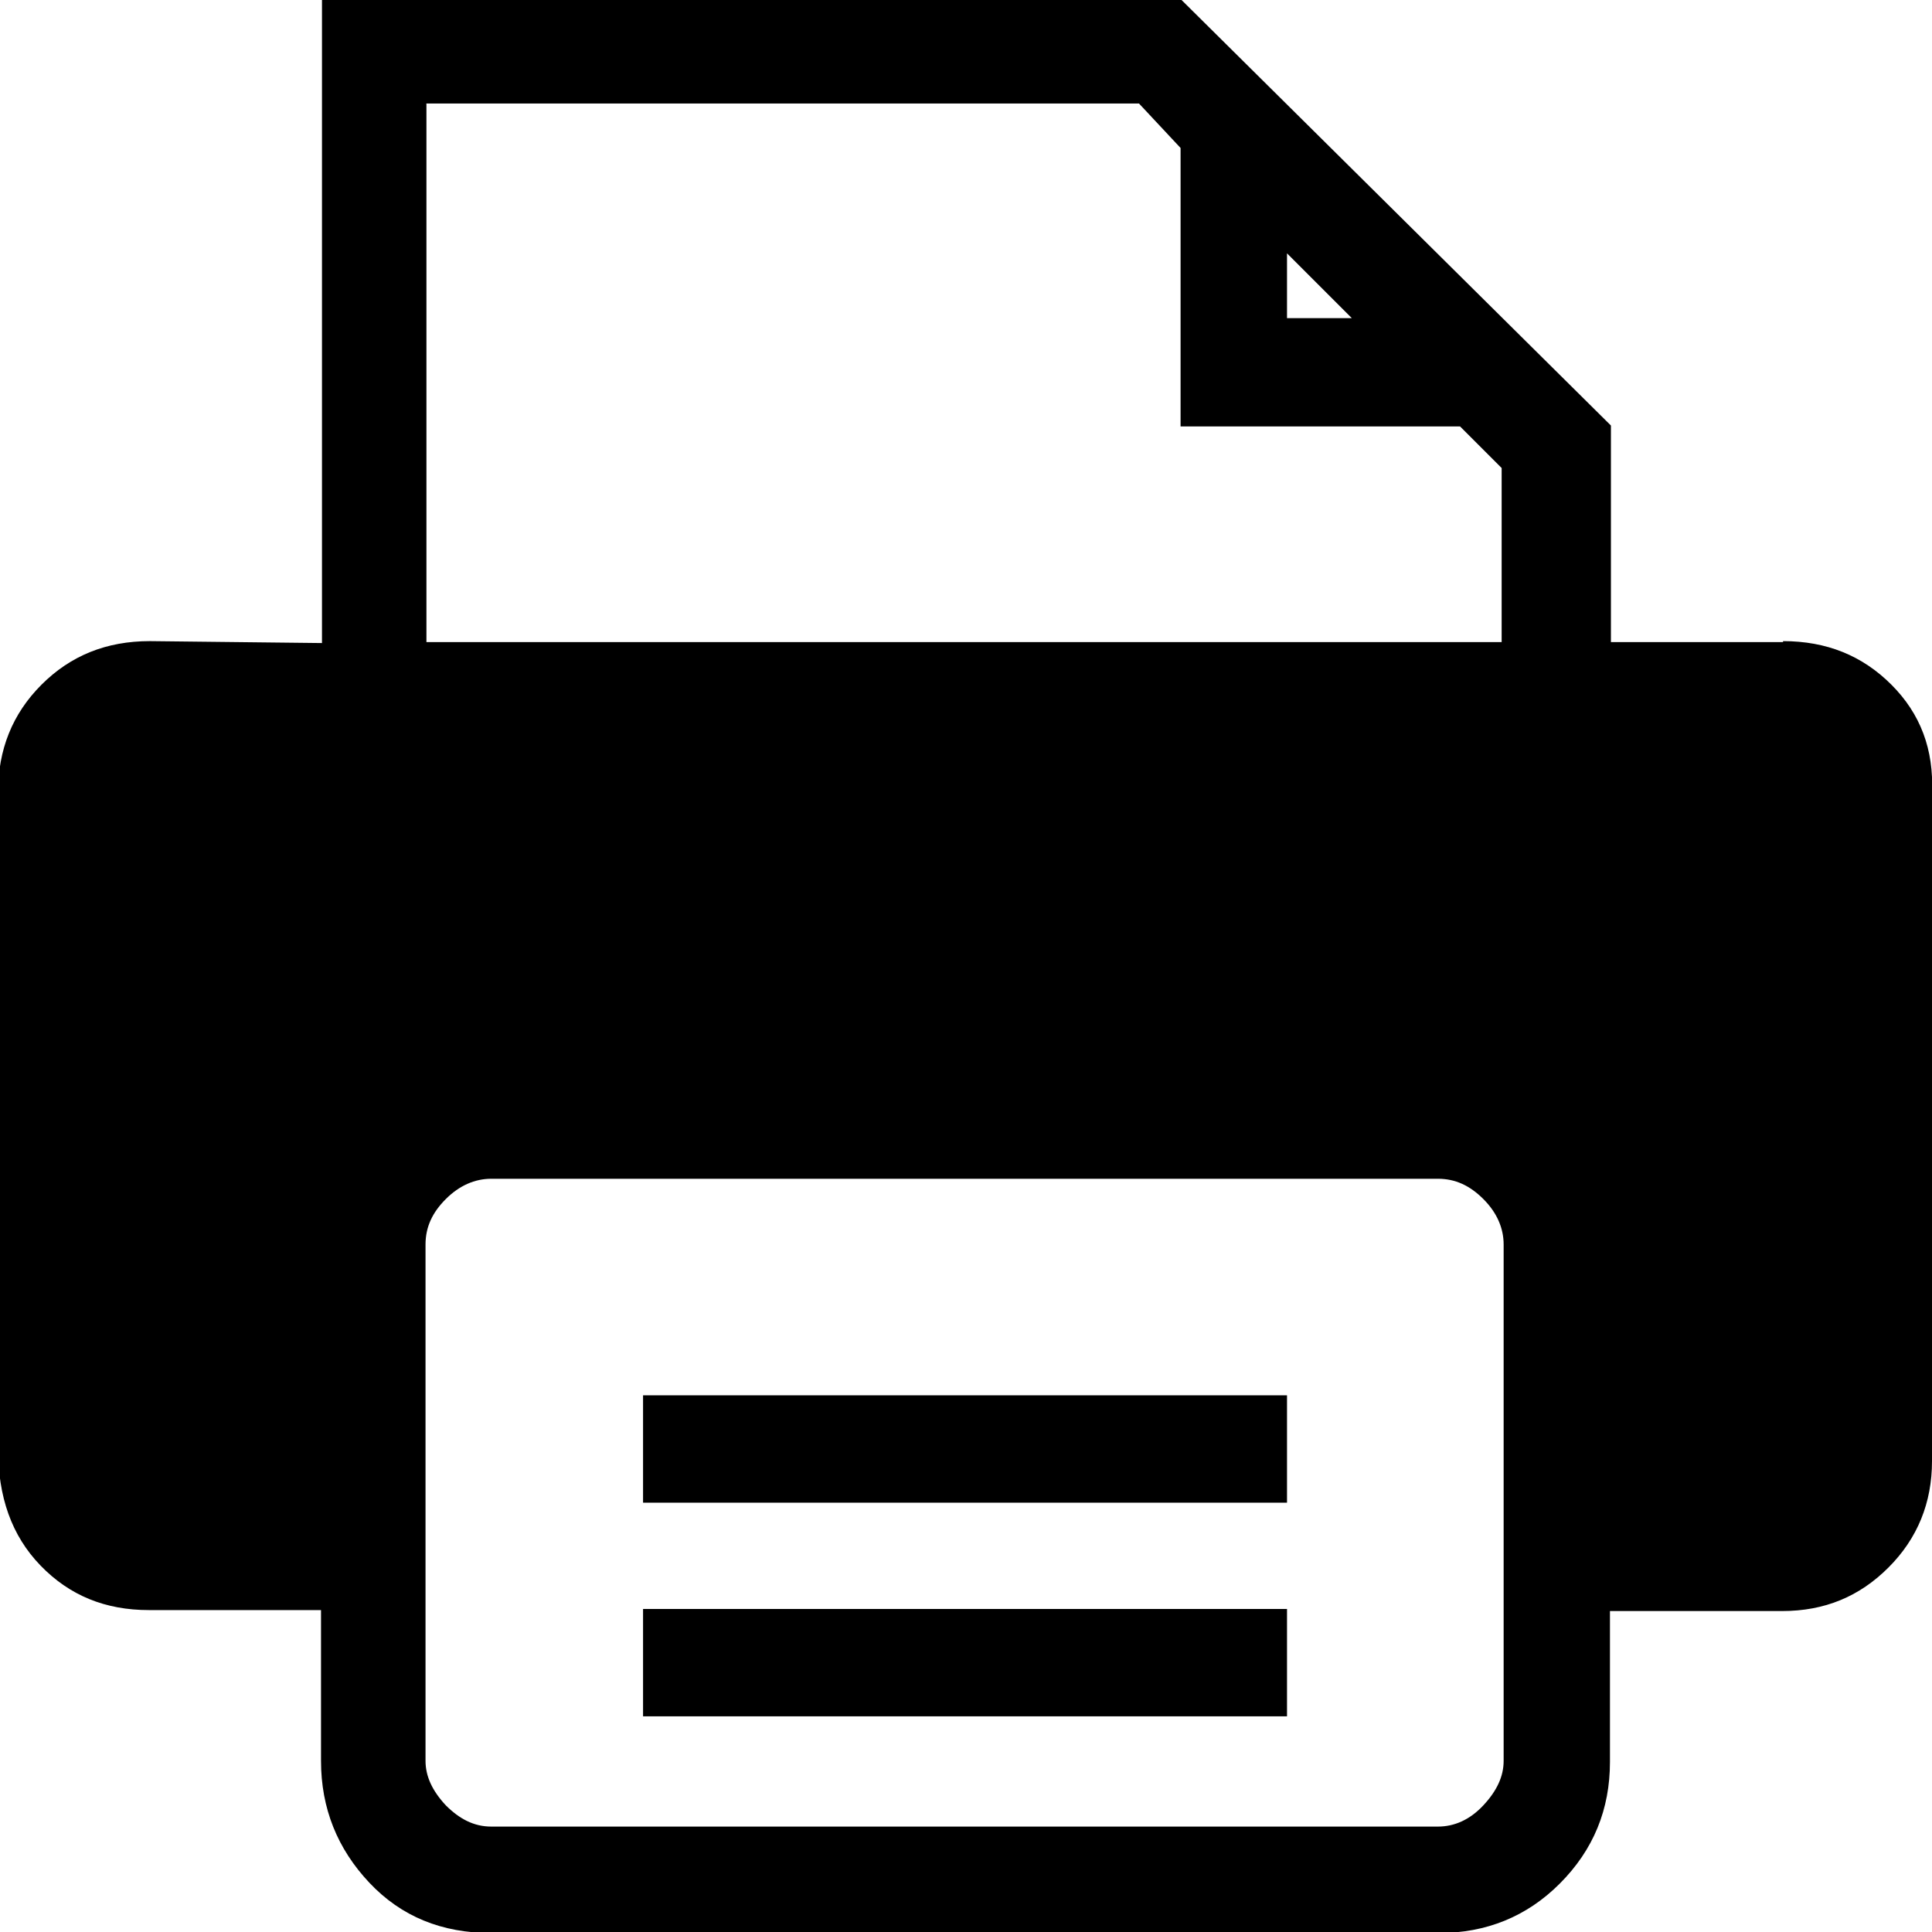 <svg xmlns="http://www.w3.org/2000/svg" viewBox="0 0 32 32"><path d="M29.533 10.619c.721 0 1.313.24 1.794.721s.705 1.073.673 1.794v11.067c0 .689-.24 1.281-.721 1.762s-1.057.721-1.762.721h-2.851v2.498c0 .785-.272 1.457-.833 2.018-.545.545-1.217.817-2.002.817H8.136c-.817 0-1.489-.272-2.018-.833s-.801-1.233-.801-2.018v-2.498H2.466c-.721 0-1.313-.24-1.794-.737s-.705-1.137-.705-1.954V13.134c0-.721.24-1.313.721-1.794s1.073-.721 1.794-.721l2.851.032V-.015h14.222l7.127 7.063v3.587h2.851zM7.063 1.73v8.905h17.809V7.752l-.689-.689h-4.629V2.451l-.689-.737H7.061zm17.842 27.435v-8.552c0-.272-.112-.529-.336-.753s-.464-.336-.753-.336H8.137c-.272 0-.529.112-.753.336s-.336.464-.336.753v8.552c0 .256.112.497.336.737.224.224.464.352.753.352h15.679c.272 0 .529-.112.753-.352s.336-.48.336-.737zm-3.588-4.276v-1.778H10.651v1.778h10.666zm0 3.539V26.65H10.651v1.778h10.666zm0-24.232v1.073h1.073l-1.073-1.073z"/></svg>